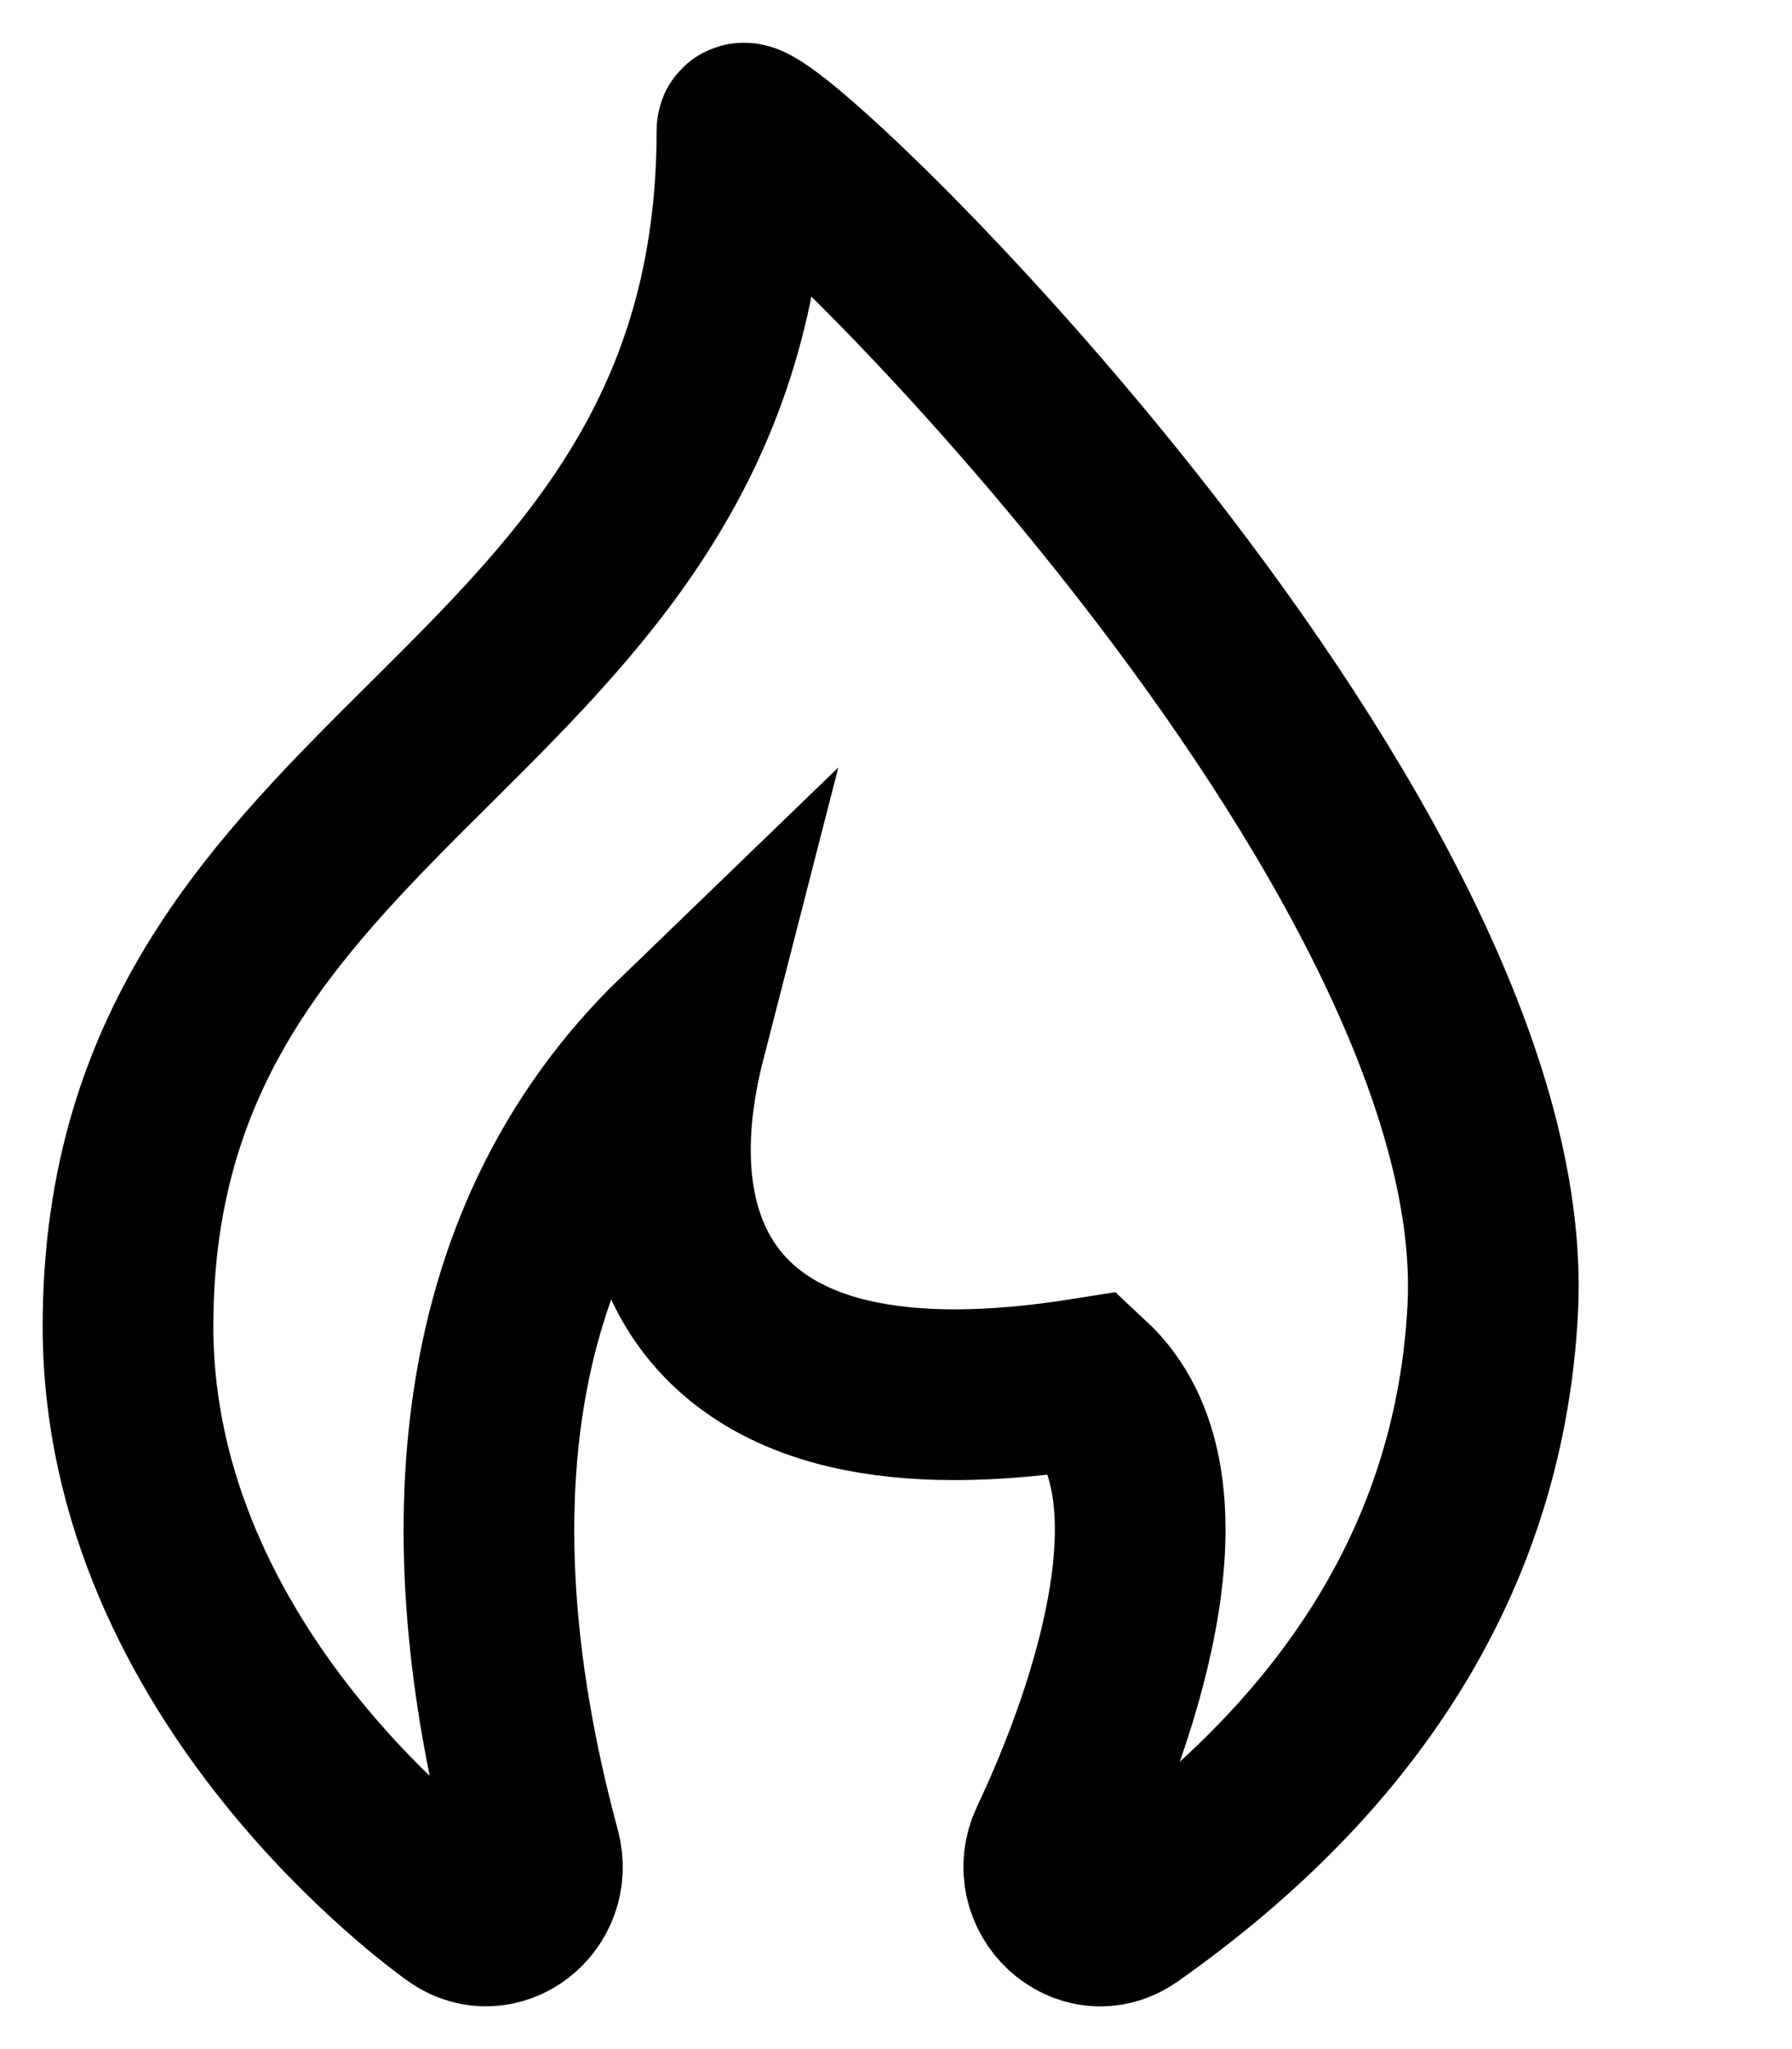 <?xml version="1.0" encoding="UTF-8"?>
<svg width="21px" height="24px" viewBox="0 0 21 24" version="1.1" xmlns="http://www.w3.org/2000/svg" xmlns:xlink="http://www.w3.org/1999/xlink">
    <title>flame</title>
    <g id="flame" stroke="none" stroke-width="1" fill="none" fill-rule="evenodd">
        <g id="fire" transform="translate(1.5, 0.5)" stroke="#000000" stroke-width="2">
            <path d="M10.856,21.081 C11.597,19.515 12.481,16.849 11.246,15.699 C10.109,15.88 9.188,15.881 8.44,15.704 C6.554,15.257 5.958,13.68 6.477,11.66 C3.94,14.107 3.833,17.716 4.774,21.19 C4.926,21.755 4.328,22.217 3.864,21.891 C3.707,21.78 0,19.124 0,15.034 C0,8.334 7.195,8.046 7.195,1.024 C7.195,0.487 16.287,9.206 15.993,14.835 C15.848,17.626 14.411,20 11.725,21.891 C11.216,22.249 10.582,21.66 10.856,21.081 Z" id="Path"></path>
        </g>
    </g>
</svg>